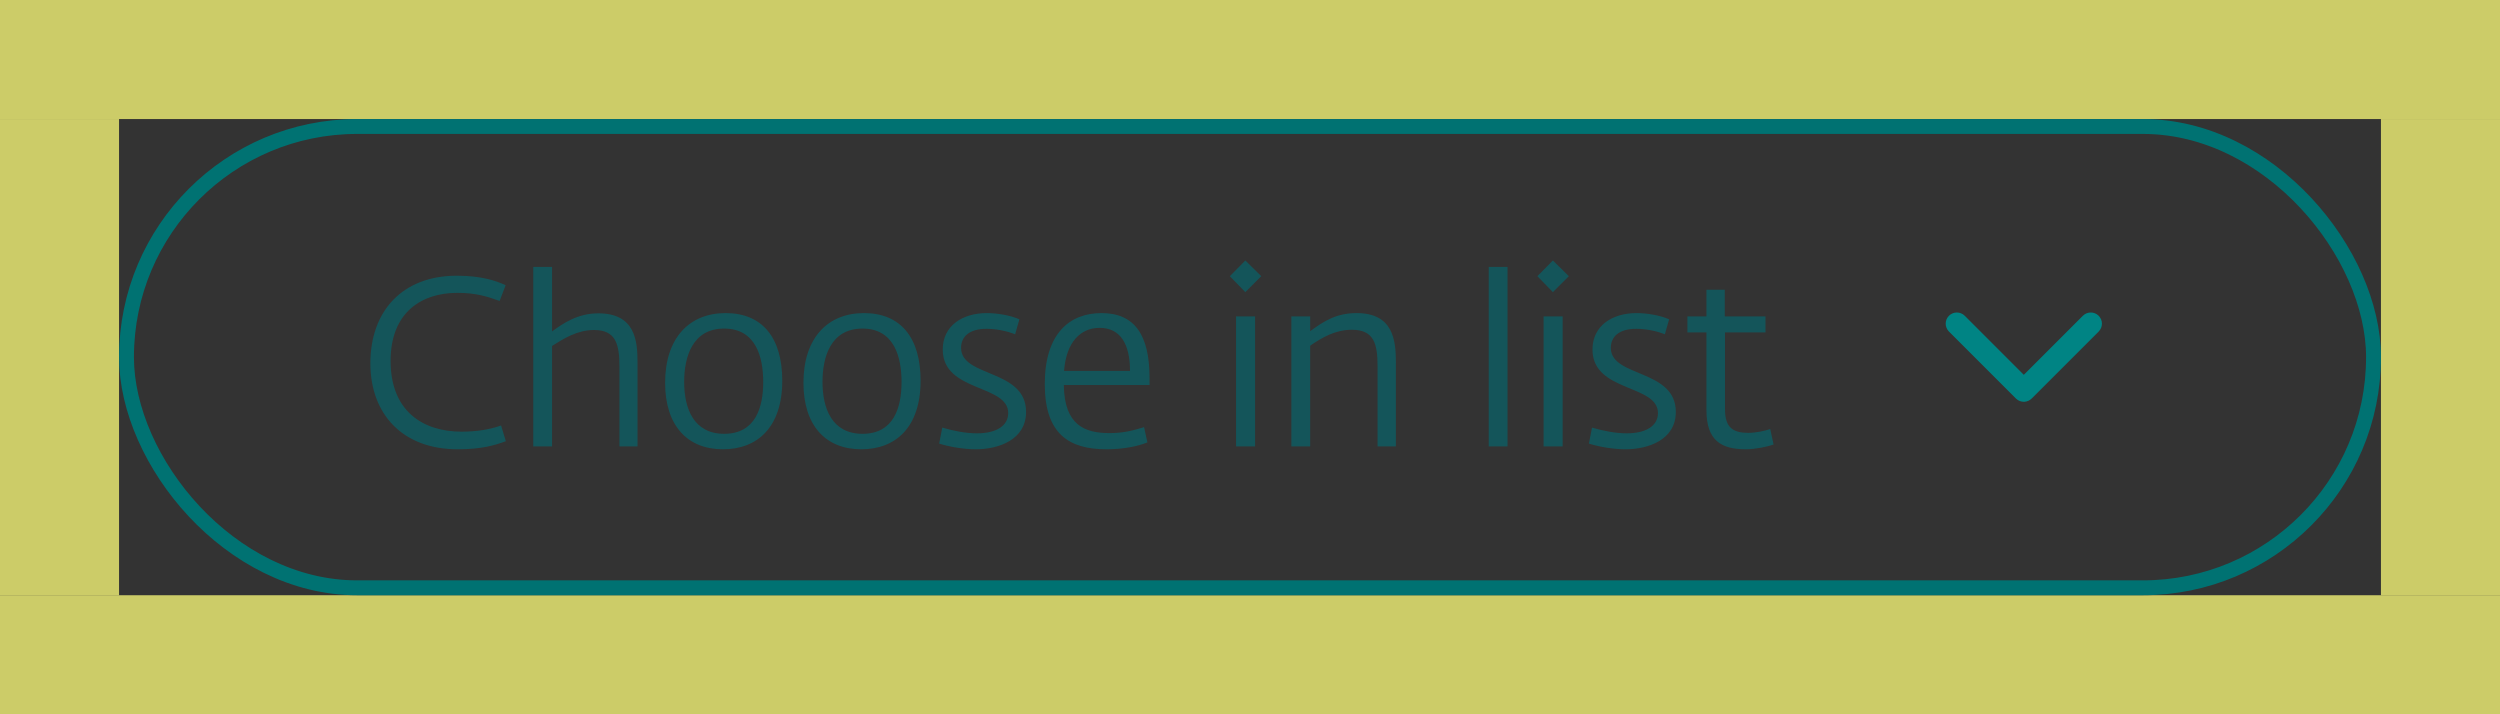<svg width="168" height="48" viewBox="0 0 168 48" fill="none" xmlns="http://www.w3.org/2000/svg">
<rect x="0" y="0" width="168" height="48" fill="#333333" stroke="none"/>
<rect y="-0" width="168" height="8" fill="#FFFF7A" fill-opacity="0.75"/>
<rect y="40" width="168" height="8" fill="#FFFF7A" fill-opacity="0.75"/>
<rect x="160" y="8" width="8" height="32" fill="#FFFF7A" fill-opacity="0.75"/>
<rect y="8" width="8" height="32" fill="#FFFF7A" fill-opacity="0.75"/>
<rect x="8.5" y="8.5" width="151" height="31" rx="15.5" stroke="#007272"/>
<path d="M30.761 30.192C32.377 30.192 33.257 29.92 33.992 29.648L33.672 28.592C32.968 28.848 32.072 29.008 31.017 29.008C28.424 29.008 26.248 27.632 26.248 24.256C26.248 20.96 28.36 19.68 30.729 19.68C32.025 19.68 32.761 19.936 33.577 20.224L33.977 19.168C33.337 18.864 32.344 18.528 30.697 18.528C27.049 18.528 24.889 20.896 24.889 24.416C24.889 27.792 27.017 30.192 30.761 30.192ZM35.834 30H37.098V23.248C37.85 22.768 38.794 22.176 39.914 22.176C41.37 22.176 41.626 23.104 41.626 24.624V30H42.842V24.368C42.842 22.912 42.698 21.056 40.202 21.056C38.81 21.056 37.818 21.744 37.098 22.272V17.936H35.834V30ZM48.584 30.192C50.872 30.192 52.568 28.736 52.568 25.584C52.568 22.704 51.24 21.04 48.76 21.04C46.328 21.04 44.696 22.704 44.696 25.728C44.696 28.592 46.184 30.192 48.584 30.192ZM48.664 29.152C46.616 29.152 45.976 27.456 45.976 25.664C45.976 24 46.52 22.08 48.664 22.08C50.808 22.08 51.288 24.016 51.288 25.664C51.288 27.376 50.776 29.152 48.664 29.152ZM57.88 30.192C60.168 30.192 61.864 28.736 61.864 25.584C61.864 22.704 60.536 21.04 58.056 21.04C55.624 21.04 53.992 22.704 53.992 25.728C53.992 28.592 55.48 30.192 57.88 30.192ZM57.96 29.152C55.912 29.152 55.272 27.456 55.272 25.664C55.272 24 55.816 22.08 57.96 22.08C60.104 22.08 60.584 24.016 60.584 25.664C60.584 27.376 60.072 29.152 57.96 29.152ZM65.56 30.192C67.112 30.192 68.952 29.552 68.952 27.68C68.952 24.784 64.584 25.376 64.584 23.376C64.584 22.656 65.096 22.096 66.296 22.096C66.936 22.096 67.656 22.24 68.216 22.464L68.504 21.456C67.88 21.184 67 21.04 66.312 21.04C64.68 21.04 63.352 21.888 63.352 23.488C63.352 26.368 67.752 25.808 67.752 27.76C67.752 28.624 66.936 29.12 65.656 29.12C64.904 29.12 64.088 28.96 63.32 28.736L63.112 29.808C63.752 30.016 64.744 30.192 65.56 30.192ZM74.353 30.192C75.457 30.192 76.449 30 77.105 29.728L76.881 28.704C76.065 28.96 75.409 29.104 74.561 29.104C72.897 29.104 71.521 28.576 71.489 25.872H77.249V25.408C77.249 22.496 76.241 21.04 74.017 21.04C71.889 21.04 70.209 22.4 70.209 25.808C70.209 29.136 71.809 30.192 74.353 30.192ZM71.505 24.928C71.649 22.976 72.625 22.032 73.889 22.032C75.313 22.032 75.937 23.152 75.937 24.928H71.505ZM83.062 30H84.342V21.264H83.062V30ZM83.686 19.632L84.758 18.56L83.686 17.504L82.646 18.56L83.686 19.632ZM86.78 30H88.044V23.232C88.828 22.688 89.724 22.16 90.844 22.16C92.332 22.16 92.572 23.104 92.572 24.608V30H93.804V24.368C93.804 22.896 93.644 21.04 91.164 21.04C89.804 21.04 88.956 21.584 88.044 22.256V21.264H86.78V30ZM100.043 30H101.307V17.936H100.043V30ZM103.73 30H105.01V21.264H103.73V30ZM104.354 19.632L105.426 18.56L104.354 17.504L103.314 18.56L104.354 19.632ZM109.223 30.192C110.775 30.192 112.615 29.552 112.615 27.68C112.615 24.784 108.247 25.376 108.247 23.376C108.247 22.656 108.759 22.096 109.959 22.096C110.599 22.096 111.319 22.24 111.879 22.464L112.167 21.456C111.543 21.184 110.663 21.04 109.975 21.04C108.343 21.04 107.015 21.888 107.015 23.488C107.015 26.368 111.415 25.808 111.415 27.76C111.415 28.624 110.599 29.12 109.319 29.12C108.567 29.12 107.751 28.96 106.983 28.736L106.775 29.808C107.415 30.016 108.407 30.192 109.223 30.192ZM117.329 30.192C117.921 30.192 118.737 30.032 119.185 29.872L118.961 28.832C118.593 28.96 117.969 29.088 117.489 29.088C116.481 29.088 115.921 28.752 115.921 27.52V22.336H118.641V21.264H115.905V19.472H114.673V21.264H113.393V22.336H114.673V27.568C114.673 29.632 115.697 30.192 117.329 30.192Z" fill="#14555A"/>
<path fill-rule="evenodd" clip-rule="evenodd" d="M132.03 21.219C131.737 20.927 131.263 20.927 130.97 21.219C130.677 21.512 130.677 21.987 130.97 22.28L135.47 26.78C135.506 26.817 135.546 26.849 135.587 26.876C135.878 27.068 136.274 27.036 136.53 26.78L141.03 22.28C141.323 21.987 141.323 21.512 141.03 21.219C140.737 20.927 140.263 20.927 139.97 21.219L136 25.189L132.03 21.219Z" fill="#008484"/>
</svg>
